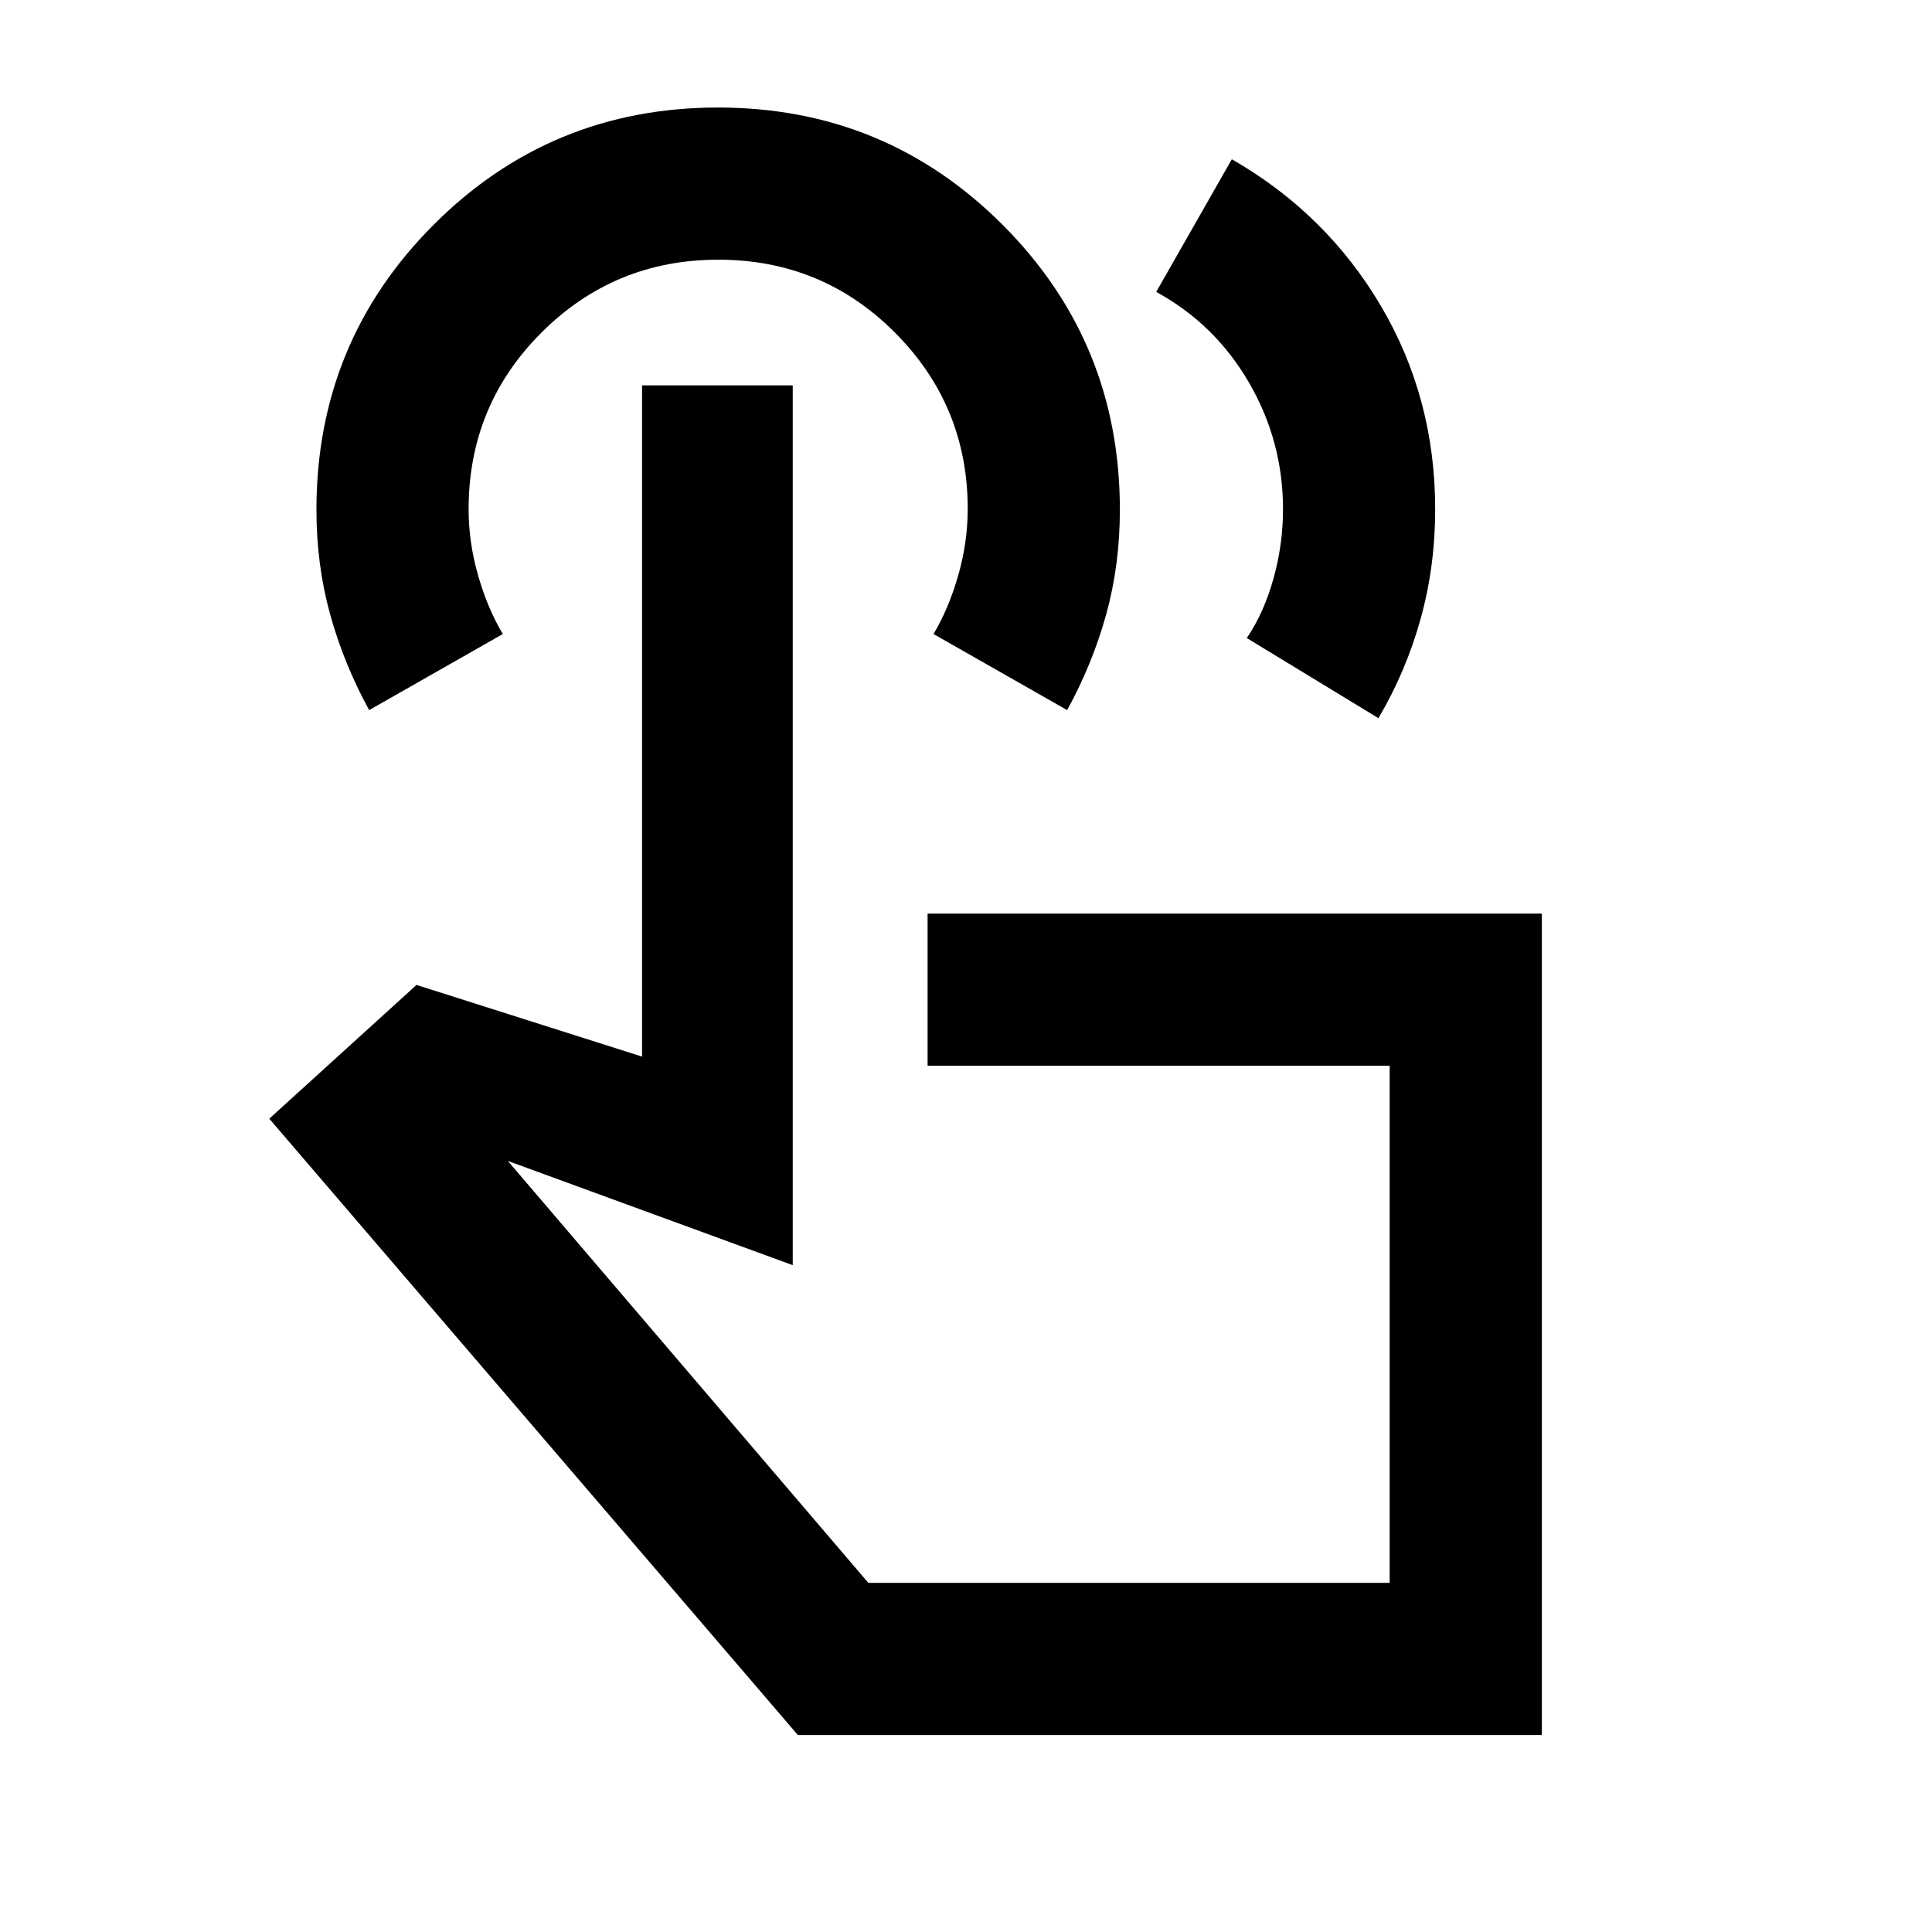 <svg xmlns="http://www.w3.org/2000/svg" height="20" viewBox="0 -960 960 960" width="20"><path d="m574.52-814.96 37.57-65.91q46.91 26.94 73.98 72.73 27.06 45.79 27.06 101.14 0 28.67-7.31 54.78t-20.89 49.07l-65.41-39.81q8.5-12.5 13.25-29.5t4.75-34.5q0-33.84-16.92-62.96-16.91-29.11-46.08-45.04ZM766.13-97.87H396.46L133.8-404.13l73.16-66.46 112.08 35.61V-768.5h74.87v437.15l-141.58-51.8 179.15 209.67h259.04v-256.95H460.91v-75.61h305.22v408.17Zm-582.7-509.28q-12.57-22.95-19.38-47.55-6.81-24.6-6.81-52.04 0-83.28 58.2-141.55 58.19-58.28 141.34-58.28t141.42 58.29q58.26 58.29 58.26 141.58 0 27.44-6.81 52.03-6.81 24.58-19.39 47.52l-66.41-37.81q7.5-12.5 12.25-29t4.75-33.23q0-51.27-36.13-87.52-36.14-36.25-87.75-36.25-51.62 0-87.87 36.17-36.25 36.17-36.25 87.83 0 16.5 4.75 33t12.25 29l-66.42 37.81ZM561.5-302.33Z"/></svg>